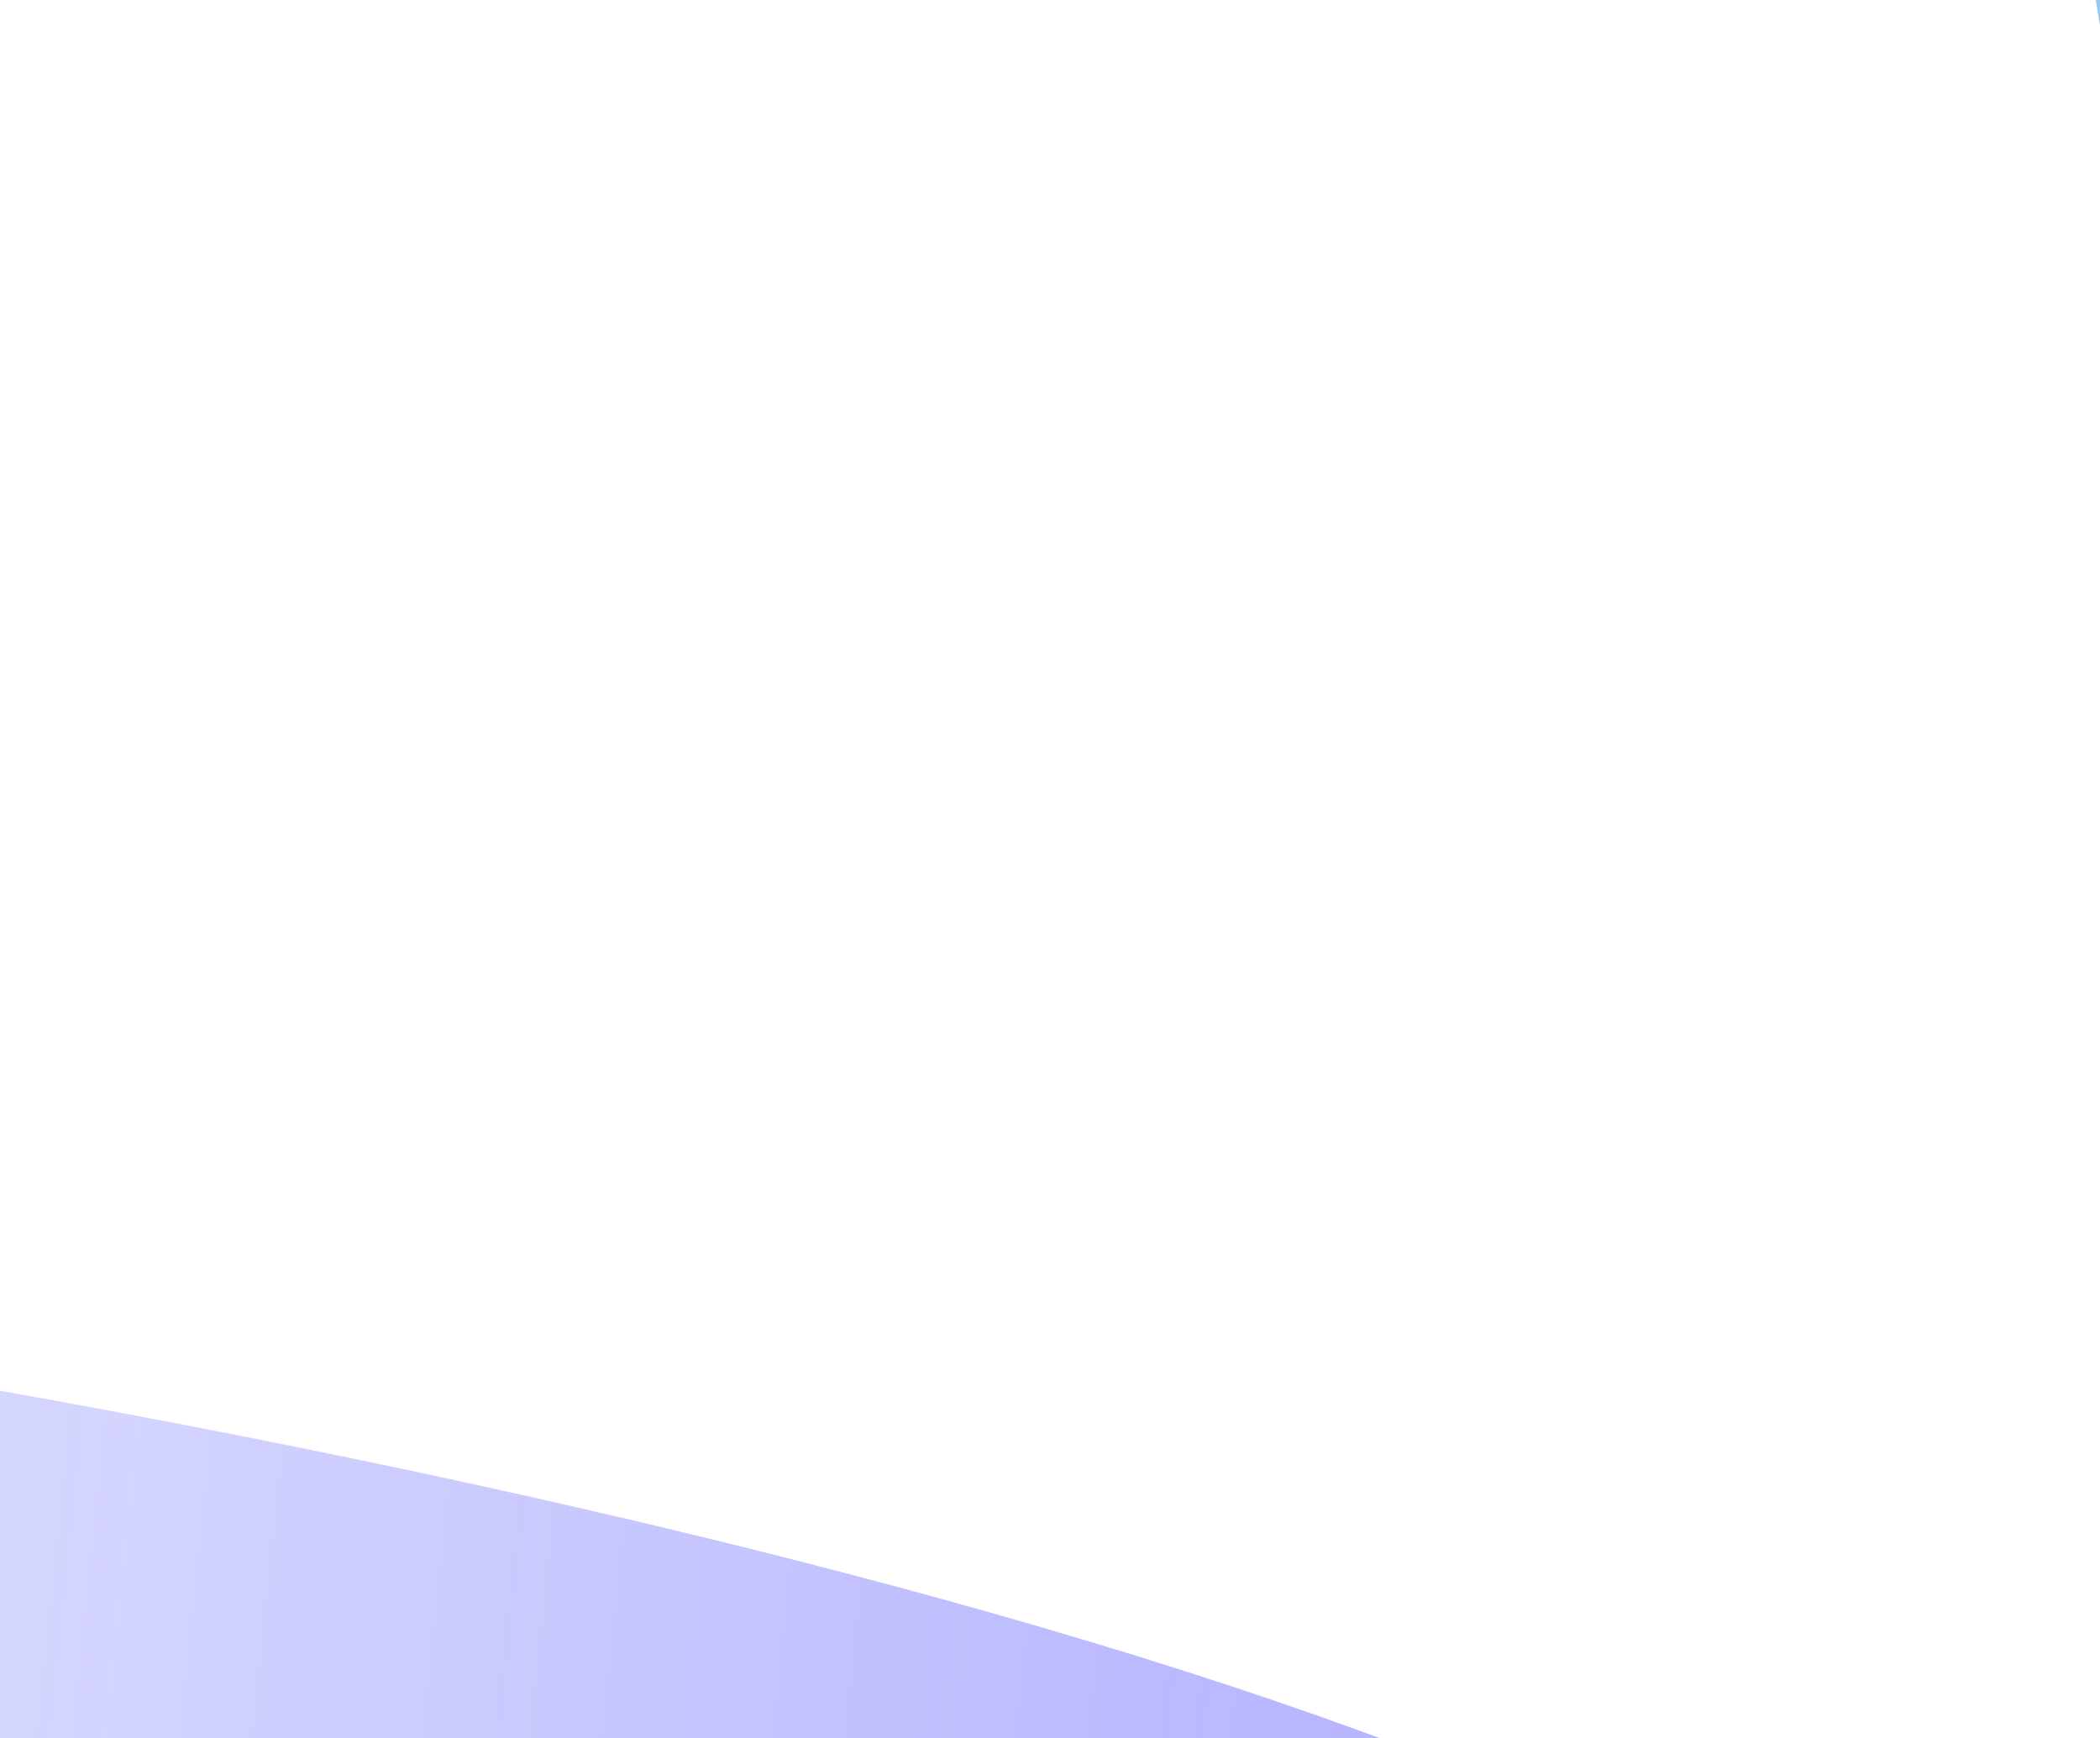 <svg width="325" height="269" viewBox="0 0 325 269" fill="none" xmlns="http://www.w3.org/2000/svg">
<g opacity="0.5" filter="url(#filter0_f_6087_52816)">
<path d="M311.55 330.256C243.351 210.184 -501.257 132.156 -615.171 203.788C-749.305 288.134 -154.913 128.834 -451.796 468.421C-383.597 588.493 -38.218 624.632 75.696 553.001C189.61 481.369 379.748 450.329 311.55 330.256Z" fill="url(#paint0_linear_6087_52816)"/>
</g>
<g filter="url(#filter1_f_6087_52816)">
<path d="M426.486 -420.73C432.907 -272.267 303.113 -145.676 322.455 -12.51C341.797 120.657 359.123 75.217 496.529 61.509C633.935 47.801 706.73 -105.247 687.388 -238.414C668.046 -371.581 491.744 -271.485 426.486 -420.73Z" fill="#74B8EC" fill-opacity="0.76"/>
</g>
<defs>
<filter id="filter0_f_6087_52816" x="-790.519" y="21.052" width="1271.78" height="723.899" filterUnits="userSpaceOnUse" color-interpolation-filters="sRGB">
<feFlood flood-opacity="0" result="BackgroundImageFix"/>
<feBlend mode="normal" in="SourceGraphic" in2="BackgroundImageFix" result="shape"/>
<feGaussianBlur stdDeviation="77.658" result="effect1_foregroundBlur_6087_52816"/>
</filter>
<filter id="filter1_f_6087_52816" x="193.175" y="-548.043" width="624.603" height="755.481" filterUnits="userSpaceOnUse" color-interpolation-filters="sRGB">
<feFlood flood-opacity="0" result="BackgroundImageFix"/>
<feBlend mode="normal" in="SourceGraphic" in2="BackgroundImageFix" result="shape"/>
<feGaussianBlur stdDeviation="63.656" result="effect1_foregroundBlur_6087_52816"/>
</filter>
<linearGradient id="paint0_linear_6087_52816" x1="383.5" y1="446.202" x2="-298.816" y2="373.229" gradientUnits="userSpaceOnUse">
<stop stop-color="#3E2CFE"/>
<stop offset="1" stop-color="#2C41FE" stop-opacity="0"/>
</linearGradient>
</defs>
</svg>
